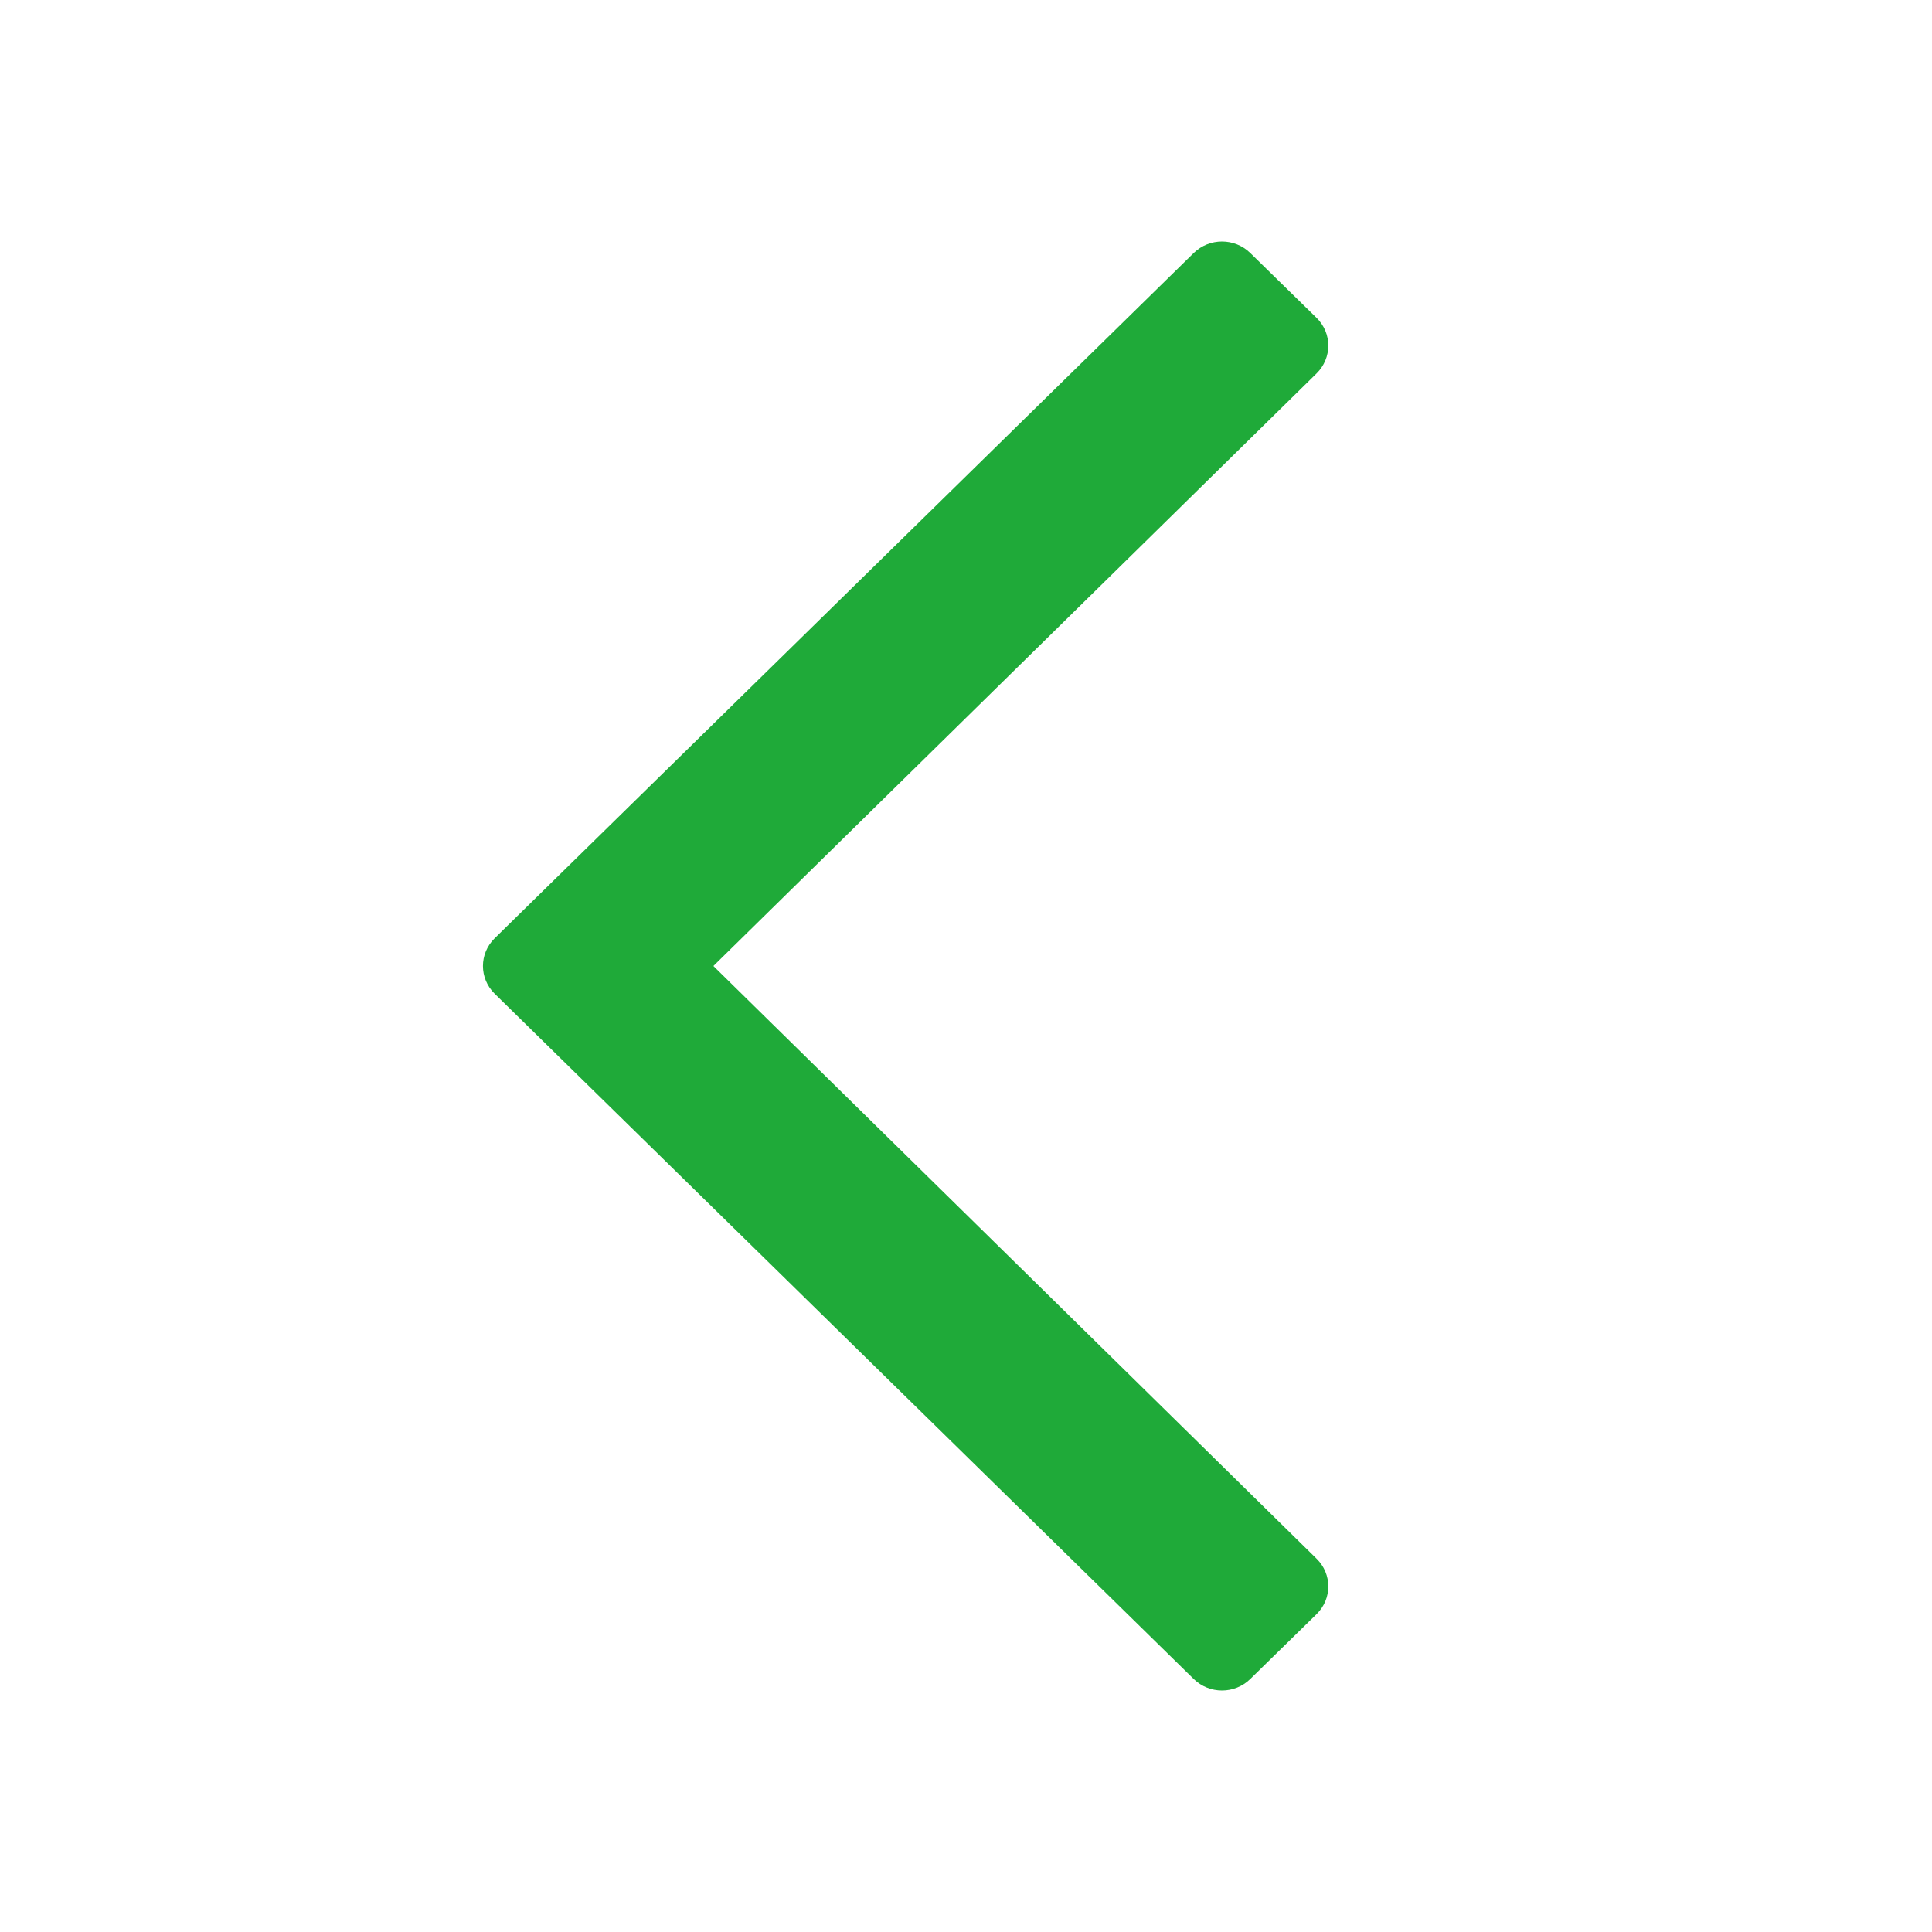 <svg xmlns="http://www.w3.org/2000/svg" width="16" height="16" viewBox="0 0 16 16">
    <g fill="none" fill-rule="evenodd">
        <g fill="#1faa39">
            <g>
                <g>
                    <path d="M13.404 5.145l-.536-.548c-.127-.13-.333-.13-.46 0L7.5 9.592 2.593 4.597c-.128-.13-.334-.13-.461 0l-.536.548c-.128.13-.128.34 0 .47l5.674 5.788c.127.13.333.13.46 0l5.674-5.788c.128-.13.128-.34 0-.47z" transform="translate(-160 -123) translate(160 120) translate(0 3) rotate(90 7.5 8)"/>
                </g>
            </g>
        </g>
    </g>
</svg>
